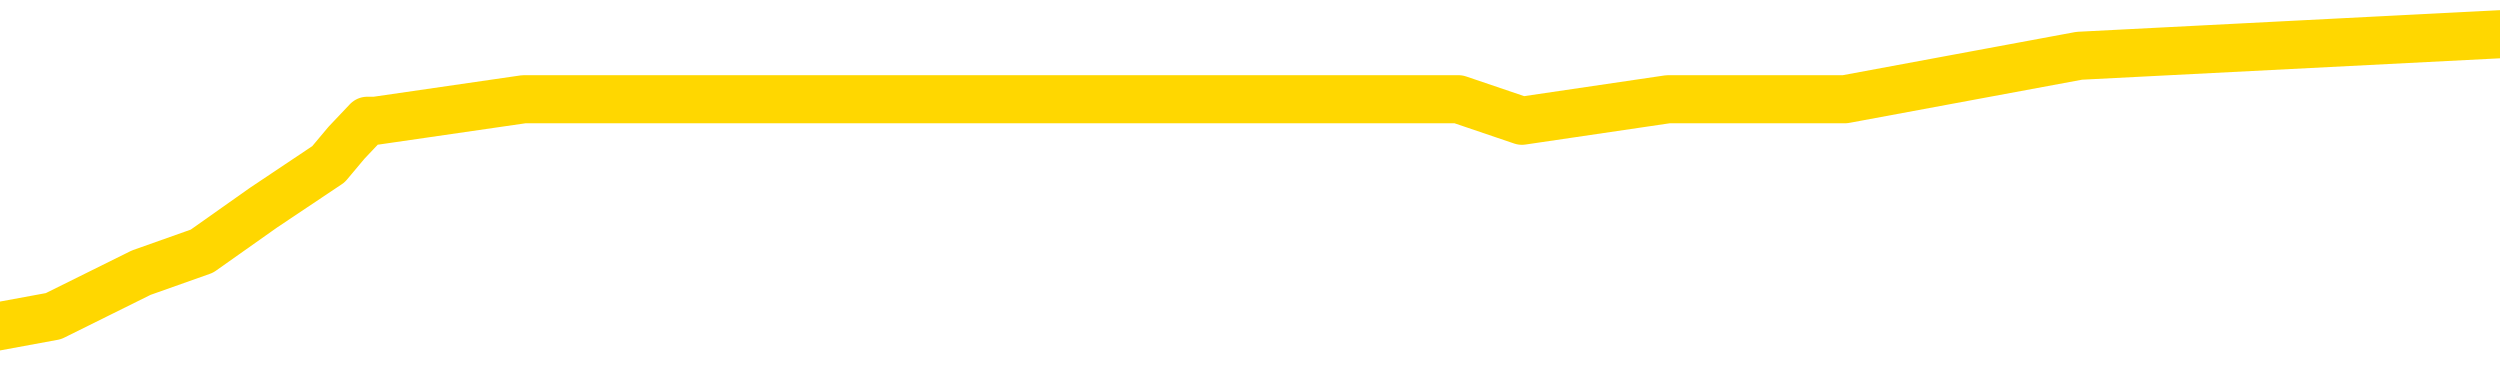 <svg xmlns="http://www.w3.org/2000/svg" version="1.1" viewBox="0 0 6500 1000">
	<path fill="none" stroke="gold" stroke-width="125" stroke-linecap="round" stroke-linejoin="round" d="M0 68560  L-317048 68560 L-316864 68504 L-316374 68391 L-316080 68335 L-315769 68222 L-315534 68165 L-315481 68053 L-315422 67940 L-315268 67883 L-315228 67771 L-315095 67714 L-314803 67658 L-314262 67658 L-313652 67601 L-313604 67601 L-312964 67545 L-312931 67545 L-312405 67545 L-312272 67489 L-311882 67376 L-311554 67263 L-311437 67150 L-311226 67037 L-310509 67037 L-309939 66981 L-309832 66981 L-309657 66924 L-309436 66812 L-309034 66755 L-309008 66642 L-308080 66530 L-307993 66417 L-307911 66304 L-307841 66191 L-307543 66135 L-307391 66022 L-305501 66078 L-305400 66078 L-305138 66078 L-304844 66135 L-304703 66022 L-304454 66022 L-304419 65966 L-304260 65909 L-303797 65796 L-303544 65740 L-303331 65627 L-303080 65571 L-302731 65514 L-301804 65402 L-301710 65289 L-301299 65232 L-300129 65120 L-298940 65063 L-298847 64950 L-298820 64838 L-298554 64725 L-298255 64612 L-298126 64499 L-298089 64386 L-297274 64386 L-296890 64443 L-295830 64499 L-295768 64499 L-295503 65627 L-295032 66699 L-294839 67771 L-294576 68842 L-294239 68786 L-294103 68729 L-293648 68673 L-292905 68617 L-292887 68560 L-292722 68447 L-292654 68447 L-292138 68391 L-291109 68391 L-290913 68335 L-290424 68278 L-290062 68222 L-289653 68222 L-289268 68278 L-287564 68278 L-287466 68278 L-287395 68278 L-287333 68278 L-287149 68222 L-286812 68222 L-286172 68165 L-286095 68109 L-286034 68109 L-285847 68053 L-285767 68053 L-285590 67996 L-285571 67940 L-285341 67940 L-284953 67883 L-284065 67883 L-284025 67827 L-283937 67771 L-283910 67658 L-282902 67601 L-282752 67489 L-282728 67432 L-282595 67376 L-282555 67319 L-281297 67263 L-281239 67263 L-280699 67206 L-280647 67206 L-280600 67206 L-280205 67150 L-280065 67094 L-279865 67037 L-279719 67037 L-279554 67037 L-279277 67094 L-278919 67094 L-278366 67037 L-277721 66981 L-277463 66868 L-277309 66812 L-276908 66755 L-276868 66699 L-276747 66642 L-276685 66699 L-276671 66699 L-276578 66699 L-276284 66642 L-276133 66417 L-275803 66304 L-275725 66191 L-275649 66135 L-275422 65966 L-275356 65853 L-275128 65740 L-275076 65627 L-274911 65571 L-273905 65514 L-273722 65458 L-273171 65402 L-272778 65289 L-272380 65232 L-271530 65120 L-271452 65063 L-270873 65007 L-270432 65007 L-270191 64950 L-270033 64950 L-269633 64838 L-269612 64838 L-269167 64781 L-268762 64725 L-268626 64612 L-268451 64499 L-268314 64386 L-268064 64274 L-267064 64217 L-266982 64161 L-266847 64104 L-266808 64048 L-265918 63992 L-265702 63935 L-265259 63879 L-265142 63822 L-265085 63766 L-264409 63766 L-264308 63710 L-264280 63710 L-262938 63653 L-262532 63597 L-262493 63540 L-261564 63484 L-261466 63428 L-261333 63371 L-260929 63315 L-260903 63258 L-260810 63202 L-260594 63146 L-260182 63033 L-259029 62920 L-258737 62807 L-258708 62694 L-258100 62638 L-257850 62525 L-257831 62469 L-256901 62412 L-256850 62300 L-256727 62243 L-256710 62130 L-256554 62074 L-256379 61961 L-256242 61905 L-256186 61848 L-256078 61792 L-255993 61736 L-255759 61679 L-255684 61623 L-255376 61566 L-255258 61510 L-255088 61454 L-254997 61397 L-254894 61397 L-254871 61341 L-254794 61341 L-254696 61228 L-254329 61172 L-254225 61115 L-253721 61059 L-253269 61002 L-253231 60946 L-253207 60890 L-253166 60833 L-253038 60777 L-252937 60720 L-252495 60664 L-252213 60608 L-251621 60551 L-251490 60495 L-251216 60382 L-251063 60326 L-250910 60269 L-250825 60156 L-250747 60100 L-250561 60043 L-250511 60043 L-250483 59987 L-250404 59931 L-250380 59874 L-250097 59761 L-249493 59649 L-248498 59592 L-248200 59536 L-247466 59479 L-247221 59423 L-247132 59367 L-246554 59310 L-245856 59254 L-245104 59197 L-244785 59141 L-244402 59028 L-244325 58972 L-243691 58915 L-243505 58859 L-243417 58859 L-243288 58859 L-242975 58803 L-242926 58746 L-242784 58690 L-242762 58633 L-241794 58577 L-241249 58521 L-240771 58521 L-240710 58521 L-240386 58521 L-240365 58464 L-240302 58464 L-240092 58408 L-240015 58351 L-239961 58295 L-239938 58239 L-239899 58182 L-239883 58126 L-239126 58069 L-239109 58013 L-238310 57957 L-238157 57900 L-237252 57844 L-236746 57787 L-236517 57675 L-236475 57675 L-236360 57618 L-236184 57562 L-235429 57618 L-235294 57562 L-235130 57505 L-234812 57449 L-234636 57336 L-233614 57223 L-233591 57111 L-233340 57054 L-233127 56941 L-232493 56885 L-232255 56772 L-232222 56659 L-232044 56547 L-231964 56434 L-231874 56377 L-231810 56265 L-231369 56152 L-231346 56095 L-230805 56039 L-230549 55983 L-230054 55926 L-229177 55870 L-229140 55813 L-229088 55757 L-229047 55701 L-228929 55644 L-228653 55588 L-228446 55475 L-228249 55362 L-228225 55249 L-228175 55137 L-228136 55080 L-228058 55024 L-227461 54911 L-227400 54855 L-227297 54798 L-227143 54742 L-226511 54685 L-225830 54629 L-225527 54516 L-225181 54460 L-224983 54403 L-224935 54291 L-224614 54234 L-223987 54178 L-223840 54121 L-223804 54065 L-223746 54009 L-223669 53896 L-223428 53896 L-223340 53839 L-223246 53783 L-222952 53727 L-222818 53670 L-222757 53614 L-222720 53501 L-222448 53501 L-221442 53445 L-221267 53388 L-221216 53388 L-220923 53332 L-220731 53219 L-220398 53163 L-219891 53106 L-219329 52993 L-219314 52880 L-219298 52824 L-219197 52711 L-219083 52598 L-219043 52486 L-219006 52429 L-218940 52429 L-218912 52373 L-218773 52429 L-218480 52429 L-218430 52429 L-218325 52429 L-218061 52373 L-217596 52316 L-217451 52316 L-217397 52204 L-217339 52147 L-217148 52091 L-216783 52034 L-216569 52034 L-216374 52034 L-216316 52034 L-216257 51922 L-216103 51865 L-215834 51809 L-215404 52091 L-215388 52091 L-215311 52034 L-215247 51978 L-215118 51583 L-215094 51527 L-214810 51470 L-214762 51414 L-214708 51358 L-214245 51301 L-214207 51301 L-214166 51245 L-213976 51188 L-213495 51132 L-213008 51076 L-212992 51019 L-212954 50963 L-212697 50906 L-212620 50794 L-212390 50737 L-212374 50624 L-212080 50512 L-211637 50455 L-211190 50399 L-210686 50342 L-210532 50286 L-210245 50230 L-210205 50117 L-209874 50060 L-209652 50004 L-209135 49891 L-209059 49835 L-208812 49722 L-208617 49609 L-208557 49553 L-207781 49496 L-207707 49496 L-207476 49440 L-207460 49440 L-207398 49384 L-207202 49327 L-206738 49327 L-206715 49271 L-206585 49271 L-205284 49271 L-205268 49271 L-205190 49214 L-205097 49214 L-204880 49214 L-204727 49158 L-204549 49214 L-204495 49271 L-204208 49327 L-204168 49327 L-203799 49327 L-203359 49327 L-203175 49327 L-202854 49271 L-202559 49271 L-202113 49158 L-202041 49102 L-201579 48989 L-201141 48932 L-200959 48876 L-199505 48763 L-199373 48707 L-198916 48594 L-198690 48538 L-198304 48425 L-197787 48312 L-196833 48199 L-196039 48086 L-195364 48030 L-194939 47917 L-194628 47861 L-194398 47692 L-193714 47522 L-193701 47353 L-193491 47128 L-193469 47071 L-193295 46958 L-192345 46902 L-192077 46789 L-191262 46733 L-190951 46620 L-190914 46564 L-190856 46451 L-190240 46394 L-189602 46282 L-187976 46225 L-187302 46169 L-186660 46169 L-186582 46169 L-186526 46169 L-186490 46169 L-186462 46112 L-186350 46000 L-186332 45943 L-186309 45887 L-186156 45830 L-186102 45717 L-186024 45661 L-185905 45605 L-185807 45548 L-185690 45492 L-185420 45379 L-185151 45323 L-185133 45210 L-184933 45153 L-184787 45041 L-184560 44984 L-184426 44928 L-184117 44871 L-184057 44815 L-183704 44702 L-183355 44646 L-183254 44589 L-183190 44477 L-183130 44420 L-182746 44307 L-182365 44251 L-182261 44195 L-182000 44138 L-181729 44025 L-181570 43969 L-181537 43913 L-181476 43856 L-181334 43800 L-181150 43743 L-181106 43687 L-180818 43687 L-180802 43631 L-180568 43631 L-180507 43574 L-180469 43574 L-179889 43518 L-179756 43461 L-179732 43236 L-179714 42841 L-179697 42390 L-179680 41939 L-179656 41487 L-179640 41149 L-179619 40754 L-179602 40359 L-179579 40134 L-179562 39908 L-179540 39739 L-179524 39626 L-179475 39457 L-179403 39288 L-179368 39006 L-179344 38780 L-179308 38554 L-179267 38329 L-179230 38216 L-179214 37990 L-179190 37821 L-179153 37708 L-179136 37539 L-179113 37426 L-179095 37314 L-179077 37201 L-179061 37088 L-179032 36919 L-179006 36750 L-178960 36693 L-178944 36580 L-178902 36524 L-178854 36411 L-178783 36298 L-178768 36186 L-178752 36073 L-178689 36016 L-178650 35960 L-178611 35904 L-178445 35847 L-178380 35791 L-178364 35734 L-178320 35622 L-178261 35565 L-178049 35509 L-178015 35452 L-177973 35396 L-177895 35340 L-177358 35283 L-177279 35227 L-177175 35114 L-177086 35058 L-176910 35001 L-176560 34945 L-176404 34888 L-175966 34832 L-175809 34776 L-175679 34719 L-174976 34606 L-174774 34550 L-173814 34437 L-173331 34381 L-173232 34381 L-173140 34324 L-172895 34268 L-172822 34212 L-172379 34099 L-172283 34042 L-172268 33986 L-172252 33930 L-172227 33873 L-171761 33817 L-171544 33760 L-171405 33704 L-171111 33648 L-171022 33591 L-170981 33535 L-170951 33478 L-170779 33422 L-170720 33366 L-170643 33309 L-170563 33253 L-170493 33253 L-170184 33196 L-170099 33140 L-169885 33084 L-169850 33027 L-169166 32971 L-169068 32914 L-168862 32858 L-168816 32802 L-168537 32745 L-168475 32689 L-168458 32576 L-168380 32520 L-168072 32407 L-168048 32350 L-167994 32238 L-167971 32181 L-167849 32125 L-167713 32012 L-167469 31956 L-167343 31956 L-166696 31899 L-166680 31899 L-166656 31899 L-166475 31786 L-166399 31730 L-166307 31673 L-165880 31617 L-165464 31561 L-165071 31448 L-164992 31391 L-164973 31335 L-164610 31279 L-164373 31222 L-164145 31166 L-163832 31109 L-163754 31053 L-163673 30940 L-163495 30827 L-163480 30771 L-163214 30658 L-163134 30602 L-162904 30545 L-162678 30489 L-162362 30489 L-162187 30433 L-161826 30433 L-161434 30376 L-161365 30263 L-161301 30207 L-161161 30094 L-161109 30038 L-161007 29925 L-160506 29869 L-160308 29812 L-160062 29756 L-159876 29699 L-159577 29643 L-159500 29587 L-159334 29474 L-158450 29417 L-158421 29305 L-158298 29192 L-157720 29135 L-157642 29079 L-156928 29079 L-156616 29079 L-156403 29079 L-156387 29079 L-156000 29079 L-155475 28966 L-155029 28910 L-154699 28853 L-154547 28797 L-154221 28797 L-154042 28741 L-153961 28741 L-153754 28628 L-153579 28571 L-152650 28515 L-151761 28459 L-151722 28402 L-151494 28402 L-151114 28346 L-150327 28289 L-150093 28233 L-150017 28177 L-149659 28120 L-149087 28007 L-148821 27951 L-148434 27895 L-148330 27895 L-148160 27895 L-147542 27895 L-147331 27895 L-147023 27895 L-146970 27838 L-146842 27782 L-146789 27725 L-146670 27669 L-146334 27556 L-145374 27500 L-145243 27387 L-145041 27331 L-144410 27274 L-144099 27218 L-143685 27161 L-143657 27105 L-143512 27049 L-143092 26992 L-141759 26992 L-141712 26936 L-141584 26823 L-141567 26767 L-140989 26654 L-140784 26597 L-140754 26541 L-140713 26485 L-140656 26428 L-140618 26372 L-140540 26315 L-140397 26259 L-139943 26203 L-139824 26146 L-139539 26090 L-139166 26033 L-139070 25977 L-138743 25921 L-138389 25864 L-138219 25808 L-138172 25751 L-138063 25695 L-137974 25639 L-137946 25582 L-137869 25469 L-137566 25413 L-137532 25300 L-137460 25244 L-137093 25187 L-136757 25131 L-136676 25131 L-136456 25075 L-136285 25018 L-136257 24962 L-135760 24905 L-135211 24793 L-134330 24736 L-134232 24623 L-134155 24567 L-133881 24510 L-133633 24398 L-133559 24341 L-133498 24228 L-133379 24172 L-133336 24116 L-133226 24059 L-133150 23946 L-132449 23890 L-132204 23834 L-132164 23777 L-132007 23721 L-131408 23721 L-131181 23721 L-131089 23721 L-130614 23721 L-130017 23608 L-129497 23552 L-129476 23495 L-129331 23439 L-129011 23439 L-128469 23439 L-128237 23439 L-128066 23439 L-127580 23382 L-127352 23326 L-127267 23270 L-126921 23213 L-126595 23213 L-126072 23157 L-125745 23100 L-125144 23044 L-124947 22931 L-124895 22875 L-124854 22818 L-124573 22762 L-123888 22649 L-123578 22593 L-123553 22480 L-123362 22424 L-123139 22367 L-123053 22311 L-122390 22198 L-122365 22142 L-122144 22029 L-121814 21972 L-121462 21860 L-121257 21803 L-121024 21690 L-120766 21634 L-120577 21521 L-120530 21465 L-120303 21408 L-120268 21352 L-120112 21296 L-119897 21239 L-119724 21183 L-119633 21126 L-119355 21070 L-119112 21014 L-118796 20957 L-118370 20957 L-118333 20957 L-117849 20957 L-117616 20957 L-117404 20901 L-117178 20844 L-116628 20844 L-116381 20788 L-115547 20788 L-115491 20732 L-115469 20675 L-115312 20619 L-114850 20562 L-114809 20506 L-114469 20393 L-114336 20337 L-114113 20280 L-113541 20224 L-113069 20168 L-112875 20111 L-112682 20055 L-112492 19998 L-112391 19942 L-112022 19886 L-111976 19829 L-111895 19773 L-110601 19716 L-110553 19660 L-110284 19660 L-110139 19660 L-109588 19660 L-109472 19604 L-109390 19547 L-109031 19491 L-108807 19434 L-108526 19378 L-108197 19265 L-107689 19209 L-107576 19152 L-107497 19096 L-107333 19040 L-107039 19040 L-106570 19040 L-106373 19096 L-106323 19096 L-105673 19040 L-105551 18983 L-105097 18983 L-105061 18927 L-104593 18870 L-104482 18814 L-104466 18758 L-104250 18758 L-104069 18701 L-103537 18701 L-102508 18701 L-102308 18645 L-101850 18588 L-100902 18476 L-100803 18419 L-100449 18306 L-100389 18250 L-100374 18194 L-100339 18137 L-99969 18081 L-99849 18024 L-99607 17968 L-99444 17912 L-99256 17855 L-99135 17799 L-98065 17686 L-97207 17630 L-96994 17517 L-96897 17460 L-96723 17347 L-96390 17291 L-96318 17235 L-96260 17178 L-96085 17178 L-95696 17122 L-95461 17065 L-95350 17009 L-95232 16953 L-94252 16896 L-94226 16840 L-93632 16727 L-93599 16727 L-93451 16671 L-93166 16614 L-92255 16614 L-91308 16614 L-91155 16558 L-91053 16558 L-90921 16501 L-90778 16445 L-90752 16389 L-90638 16332 L-90419 16276 L-89738 16219 L-89608 16163 L-89305 16107 L-89065 15994 L-88733 15937 L-88094 15881 L-87751 15768 L-87690 15712 L-87534 15712 L-86612 15712 L-86142 15712 L-86098 15712 L-86086 15655 L-86044 15599 L-86022 15543 L-85995 15486 L-85852 15430 L-85429 15373 L-85094 15373 L-84903 15317 L-84474 15317 L-84286 15261 L-83897 15148 L-83363 15091 L-82990 15035 L-82969 15035 L-82719 14979 L-82601 14922 L-82525 14866 L-82389 14809 L-82349 14753 L-82270 14697 L-81875 14640 L-81379 14584 L-81267 14471 L-81094 14415 L-80786 14358 L-80339 14302 L-80016 14245 L-79873 14133 L-79446 14020 L-79293 13907 L-79238 13794 L-78424 13738 L-78404 13681 L-78032 13625 L-77975 13625 L-76846 13569 L-76779 13569 L-76220 13512 L-76025 13456 L-75889 13399 L-75656 13343 L-75309 13287 L-75274 13174 L-75239 13117 L-75171 13005 L-74822 12948 L-74650 12892 L-74165 12835 L-74148 12779 L-73823 12723 L-73666 12666 L-72525 12553 L-72500 12497 L-72308 12384 L-72115 12328 L-71865 12271 L-71847 12215 L-70827 12159 L-70530 12102 L-70454 12046 L-70318 11933 L-70142 11877 L-69565 11764 L-69350 11707 L-69286 11651 L-69155 11595 L-69119 11482 L-68595 11425 L-68457 33648 L-68443 33648 L-68420 33648 L-68400 33648 L-68173 11369 L-67397 11369 L-67355 11369 L-66988 11369 L-66909 11313 L-66857 11256 L-66184 11200 L-65442 11143 L-65017 11143 L-64569 11087 L-63507 11031 L-63196 10918 L-62786 10918 L-62714 10861 L-62189 10861 L-62095 10861 L-62077 10861 L-61632 10805 L-61447 10692 L-60667 10579 L-59994 10523 L-59582 10354 L-59350 10241 L-59210 10184 L-59128 10072 L-59108 10015 L-59032 10015 L-58903 9959 L-58587 10015 L-58362 10015 L-58037 9959 L-57975 9959 L-57605 9959 L-57572 9959 L-57363 9959 L-56696 9959 L-56618 9959 L-56461 9846 L-56350 9846 L-56023 9790 L-55868 9733 L-55528 9733 L-55471 9620 L-55132 9508 L-54929 9451 L-54876 9338 L-53499 9282 L-53370 9226 L-52936 9169 L-52616 9113 L-51788 9000 L-51665 8944 L-50934 8831 L-50778 8718 L-50737 8662 L-50684 8605 L-50660 8549 L-50546 8492 L-50250 8436 L-49960 8380 L-49906 8323 L-49785 8267 L-49755 8210 L-49655 8154 L-49211 8154 L-49060 8098 L-48224 8098 L-47682 8041 L-47347 8041 L-47332 7985 L-47256 7928 L-47140 7872 L-46945 7816 L-46681 7759 L-45847 7703 L-45750 7646 L-45229 7590 L-45187 7534 L-45088 7477 L-44260 7477 L-44125 7421 L-43786 7421 L-43232 7364 L-42852 7308 L-42689 7252 L-42379 7195 L-41567 7139 L-41260 7082 L-40992 7082 L-40670 7082 L-40350 7139 L-40074 7139 L-39245 7026 L-39150 6970 L-39058 6800 L-38953 6631 L-38567 6462 L-38087 6349 L-38070 6293 L-37952 6236 L-37584 6124 L-37489 6067 L-36655 5954 L-36578 5898 L-36278 5842 L-36188 5785 L-35780 5672 L-35670 5560 L-34971 5503 L-34498 5447 L-34438 5390 L-34219 5278 L-33945 5221 L-33832 5165 L-32805 5108 L-32418 5052 L-32398 4996 L-32065 4939 L-31821 4883 L-31387 4826 L-31277 4770 L-31160 4714 L-30708 4601 L-30117 4544 L-29781 4488 L-27888 4432 L-27774 4319 L-27563 4262 L-26244 4206 L-26138 -8483 L-26072 -21005 L-26036 -32567 L-25974 -32567 L-25474 -19989 L-24799 -7581 L-24777 3868 L-24507 3755 L-23539 3755 L-22850 3698 L-22688 3642 L-22147 3586 L-22057 3529 L-21038 3473 L-20090 3360 L-19724 3416 L-19622 3473 L-19033 3473 L-18974 3473 L-18873 3416 L-18433 3304 L-18326 3247 L-17884 3191 L-16884 3021 L-16628 2852 L-16525 2683 L-16395 2570 L-16028 2457 L-15447 2345 L-15416 2288 L-15101 2232 L-13118 2175 L-13002 2119 L-12934 2119 L-12576 2063 L-10957 2006 L-10780 2006 L-10635 2006 L-9813 2063 L-9760 2119 L-9705 2119 L-9271 2119 L-8291 2175 L-8217 2175 L-7132 2119 L-6919 2119 L-6203 2006 L-5815 1950 L-5596 1837 L-5276 1724 L-4783 1611 L-4655 1555 L-4426 1442 L-4194 1329 L-4135 1273 L-3845 1217 L-3573 1104 L-2543 1047 L-878 991 L-459 935 L-322 878 L-165 878 L139 822 L367 709 L525 653 L685 540 L854 427 L901 371 L955 314 L976 314 L1362 258 L1612 258 L1883 258 L2043 258 L2133 258 L3792 258 L3957 314 L4337 258 L4797 258 L5406 145 L6500 89" />
</svg>
